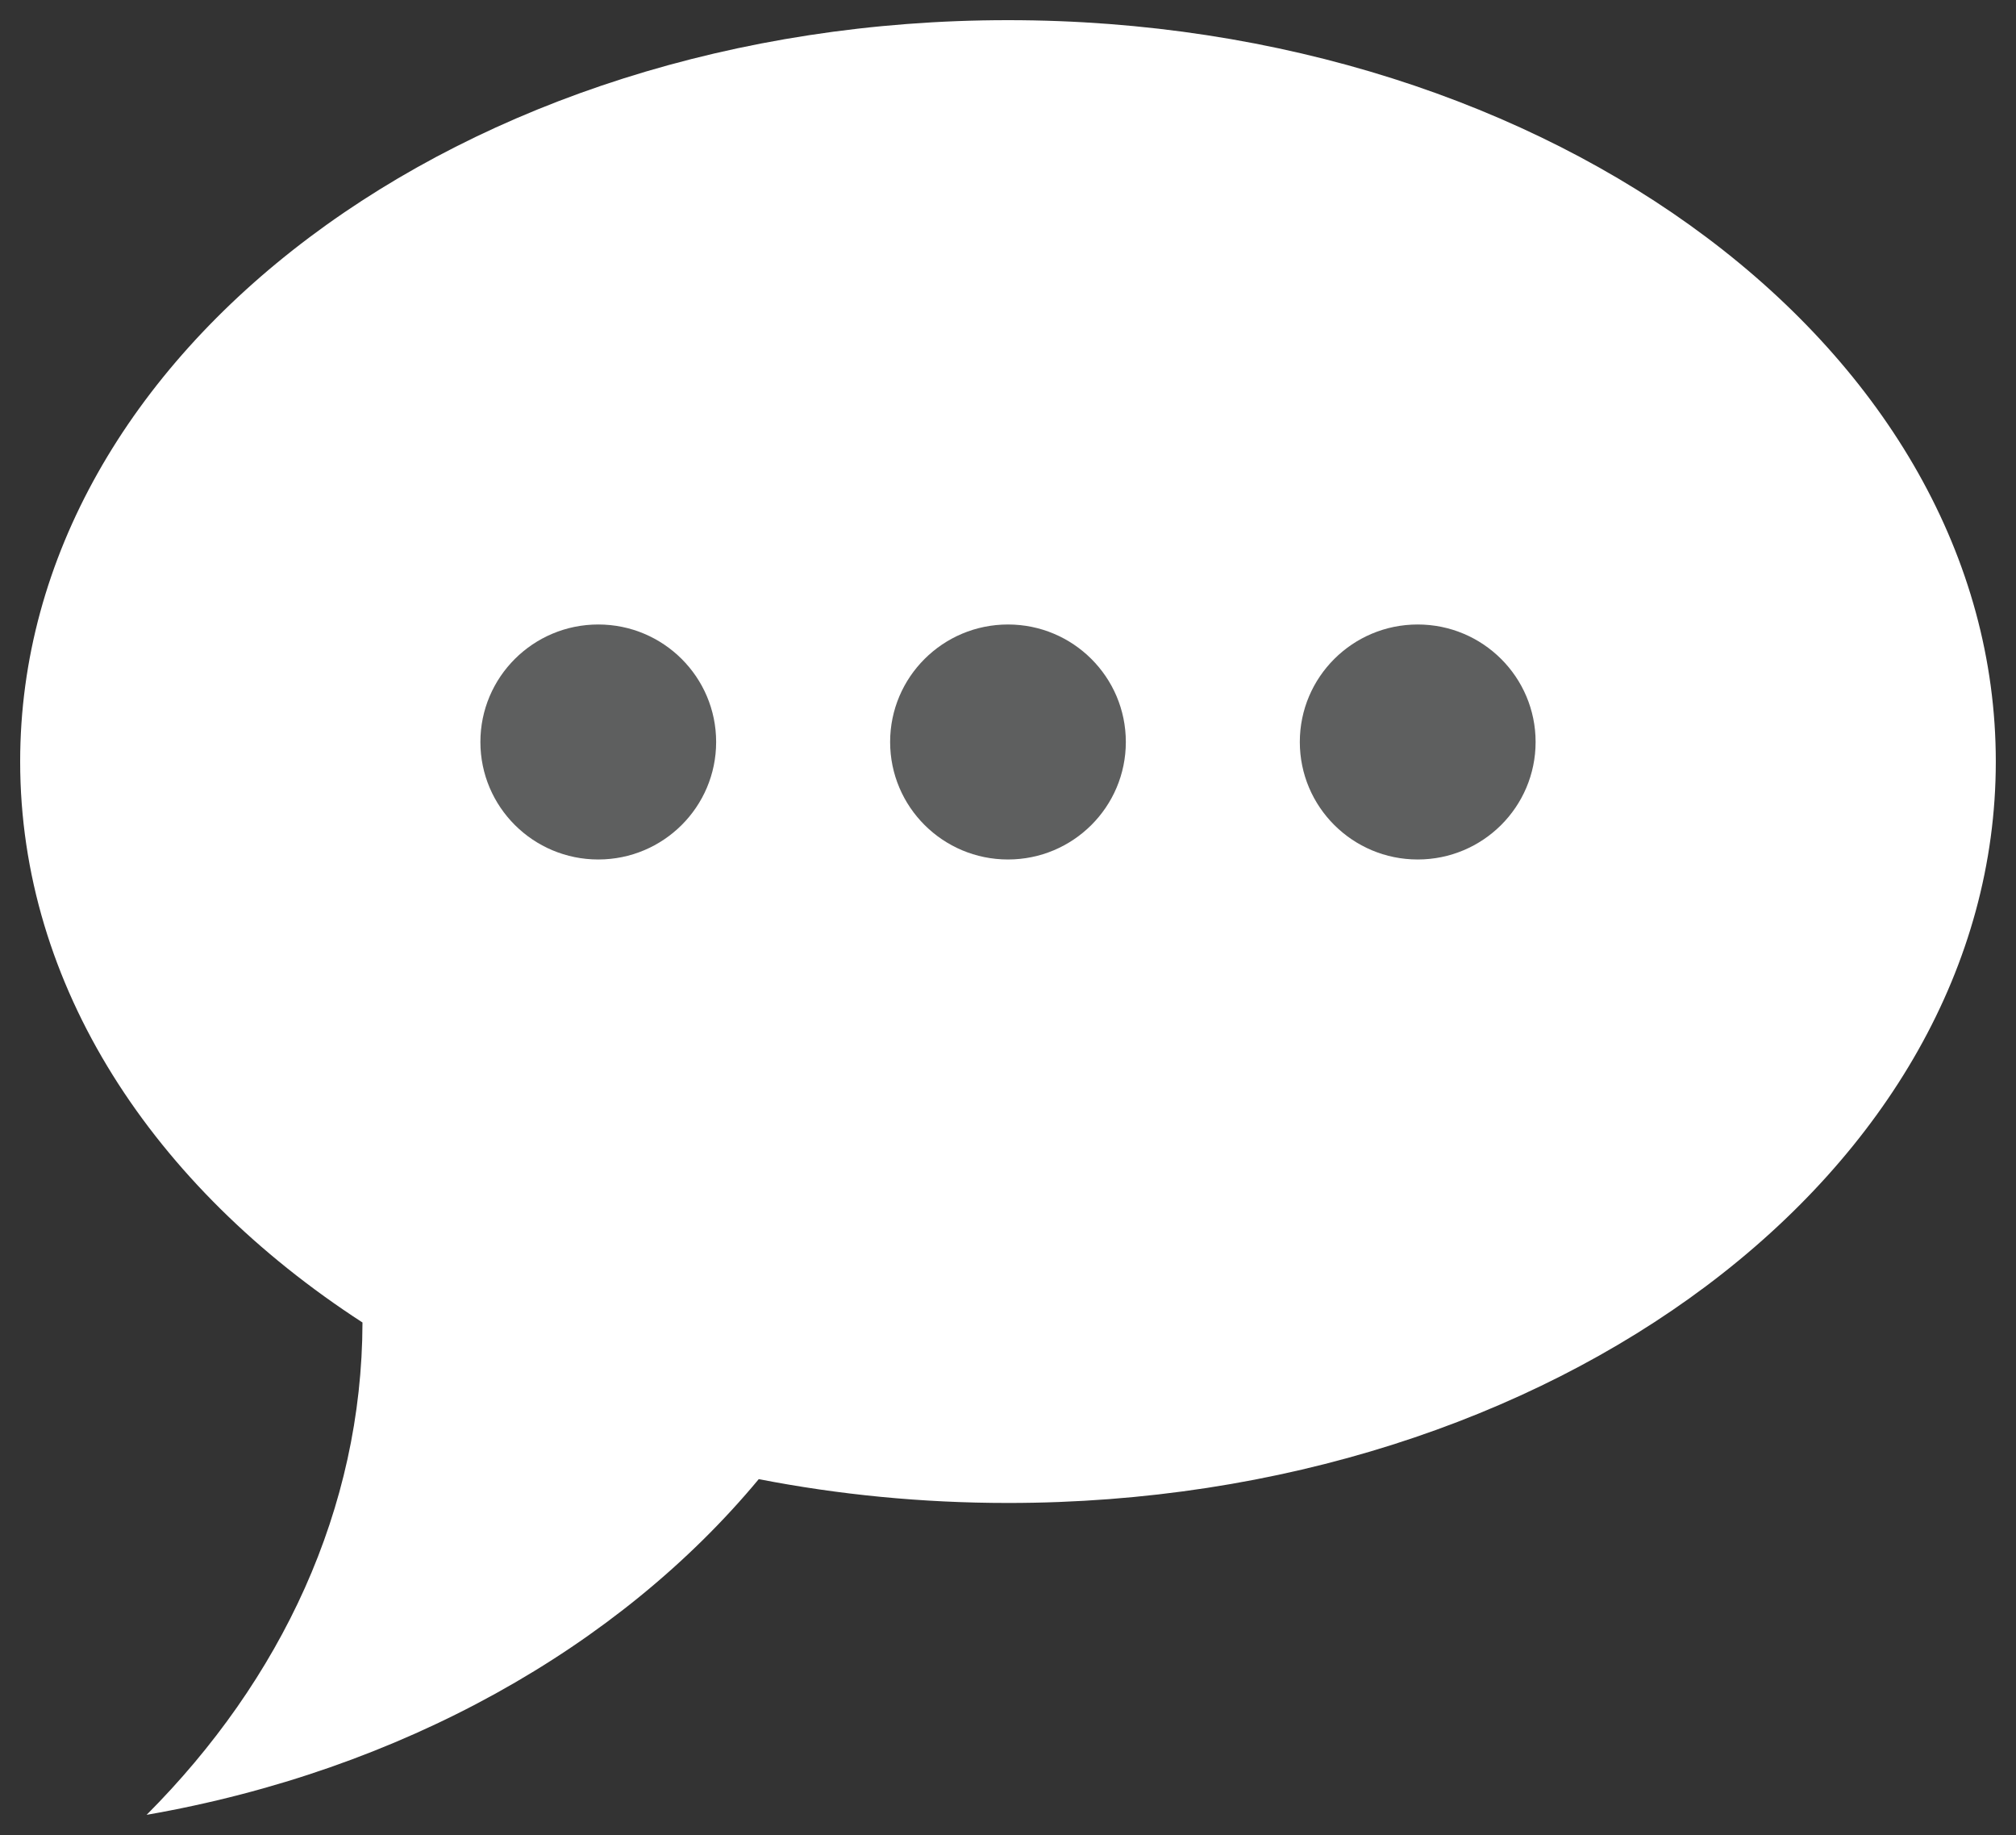 <?xml version="1.0" encoding="utf-8"?>
<!-- Generator: Adobe Illustrator 16.0.0, SVG Export Plug-In . SVG Version: 6.00 Build 0)  -->
<!DOCTYPE svg PUBLIC "-//W3C//DTD SVG 1.1//EN" "http://www.w3.org/Graphics/SVG/1.1/DTD/svg11.dtd">
<svg version="1.1" id="Capa_1" xmlns="http://www.w3.org/2000/svg" xmlns:xlink="http://www.w3.org/1999/xlink" x="0px" y="0px"
	 width="100px" height="91px" viewBox="0 0 100 91" enable-background="new 0 0 100 91" xml:space="preserve">
<rect x="0" y="0" width="100" height="91" fill="#333333" stroke="none"/>
<g>
	<path fill="#FFFFFF" d="M50,1C22.938,1,1,17.461,1,37.766c0,11.121,6.587,21.076,16.98,27.818C17.96,74.822,13.953,83.303,7.273,90
		c12.629-2.199,23.434-8.303,30.364-16.648c3.949,0.77,8.092,1.182,12.362,1.182c27.062,0,48.999-16.459,48.999-36.766
		C98.999,17.462,77.063,1,50,1z"/>
	<ellipse fill="#5E5F5F" cx="29.676" cy="36.796" rx="5.847" ry="5.827"/>
	<ellipse fill="#5E5F5F" cx="49.999" cy="36.796" rx="5.846" ry="5.827"/>
	<ellipse fill="#5E5F5F" cx="70.323" cy="36.796" rx="5.848" ry="5.827"/>
</g>
</svg>
